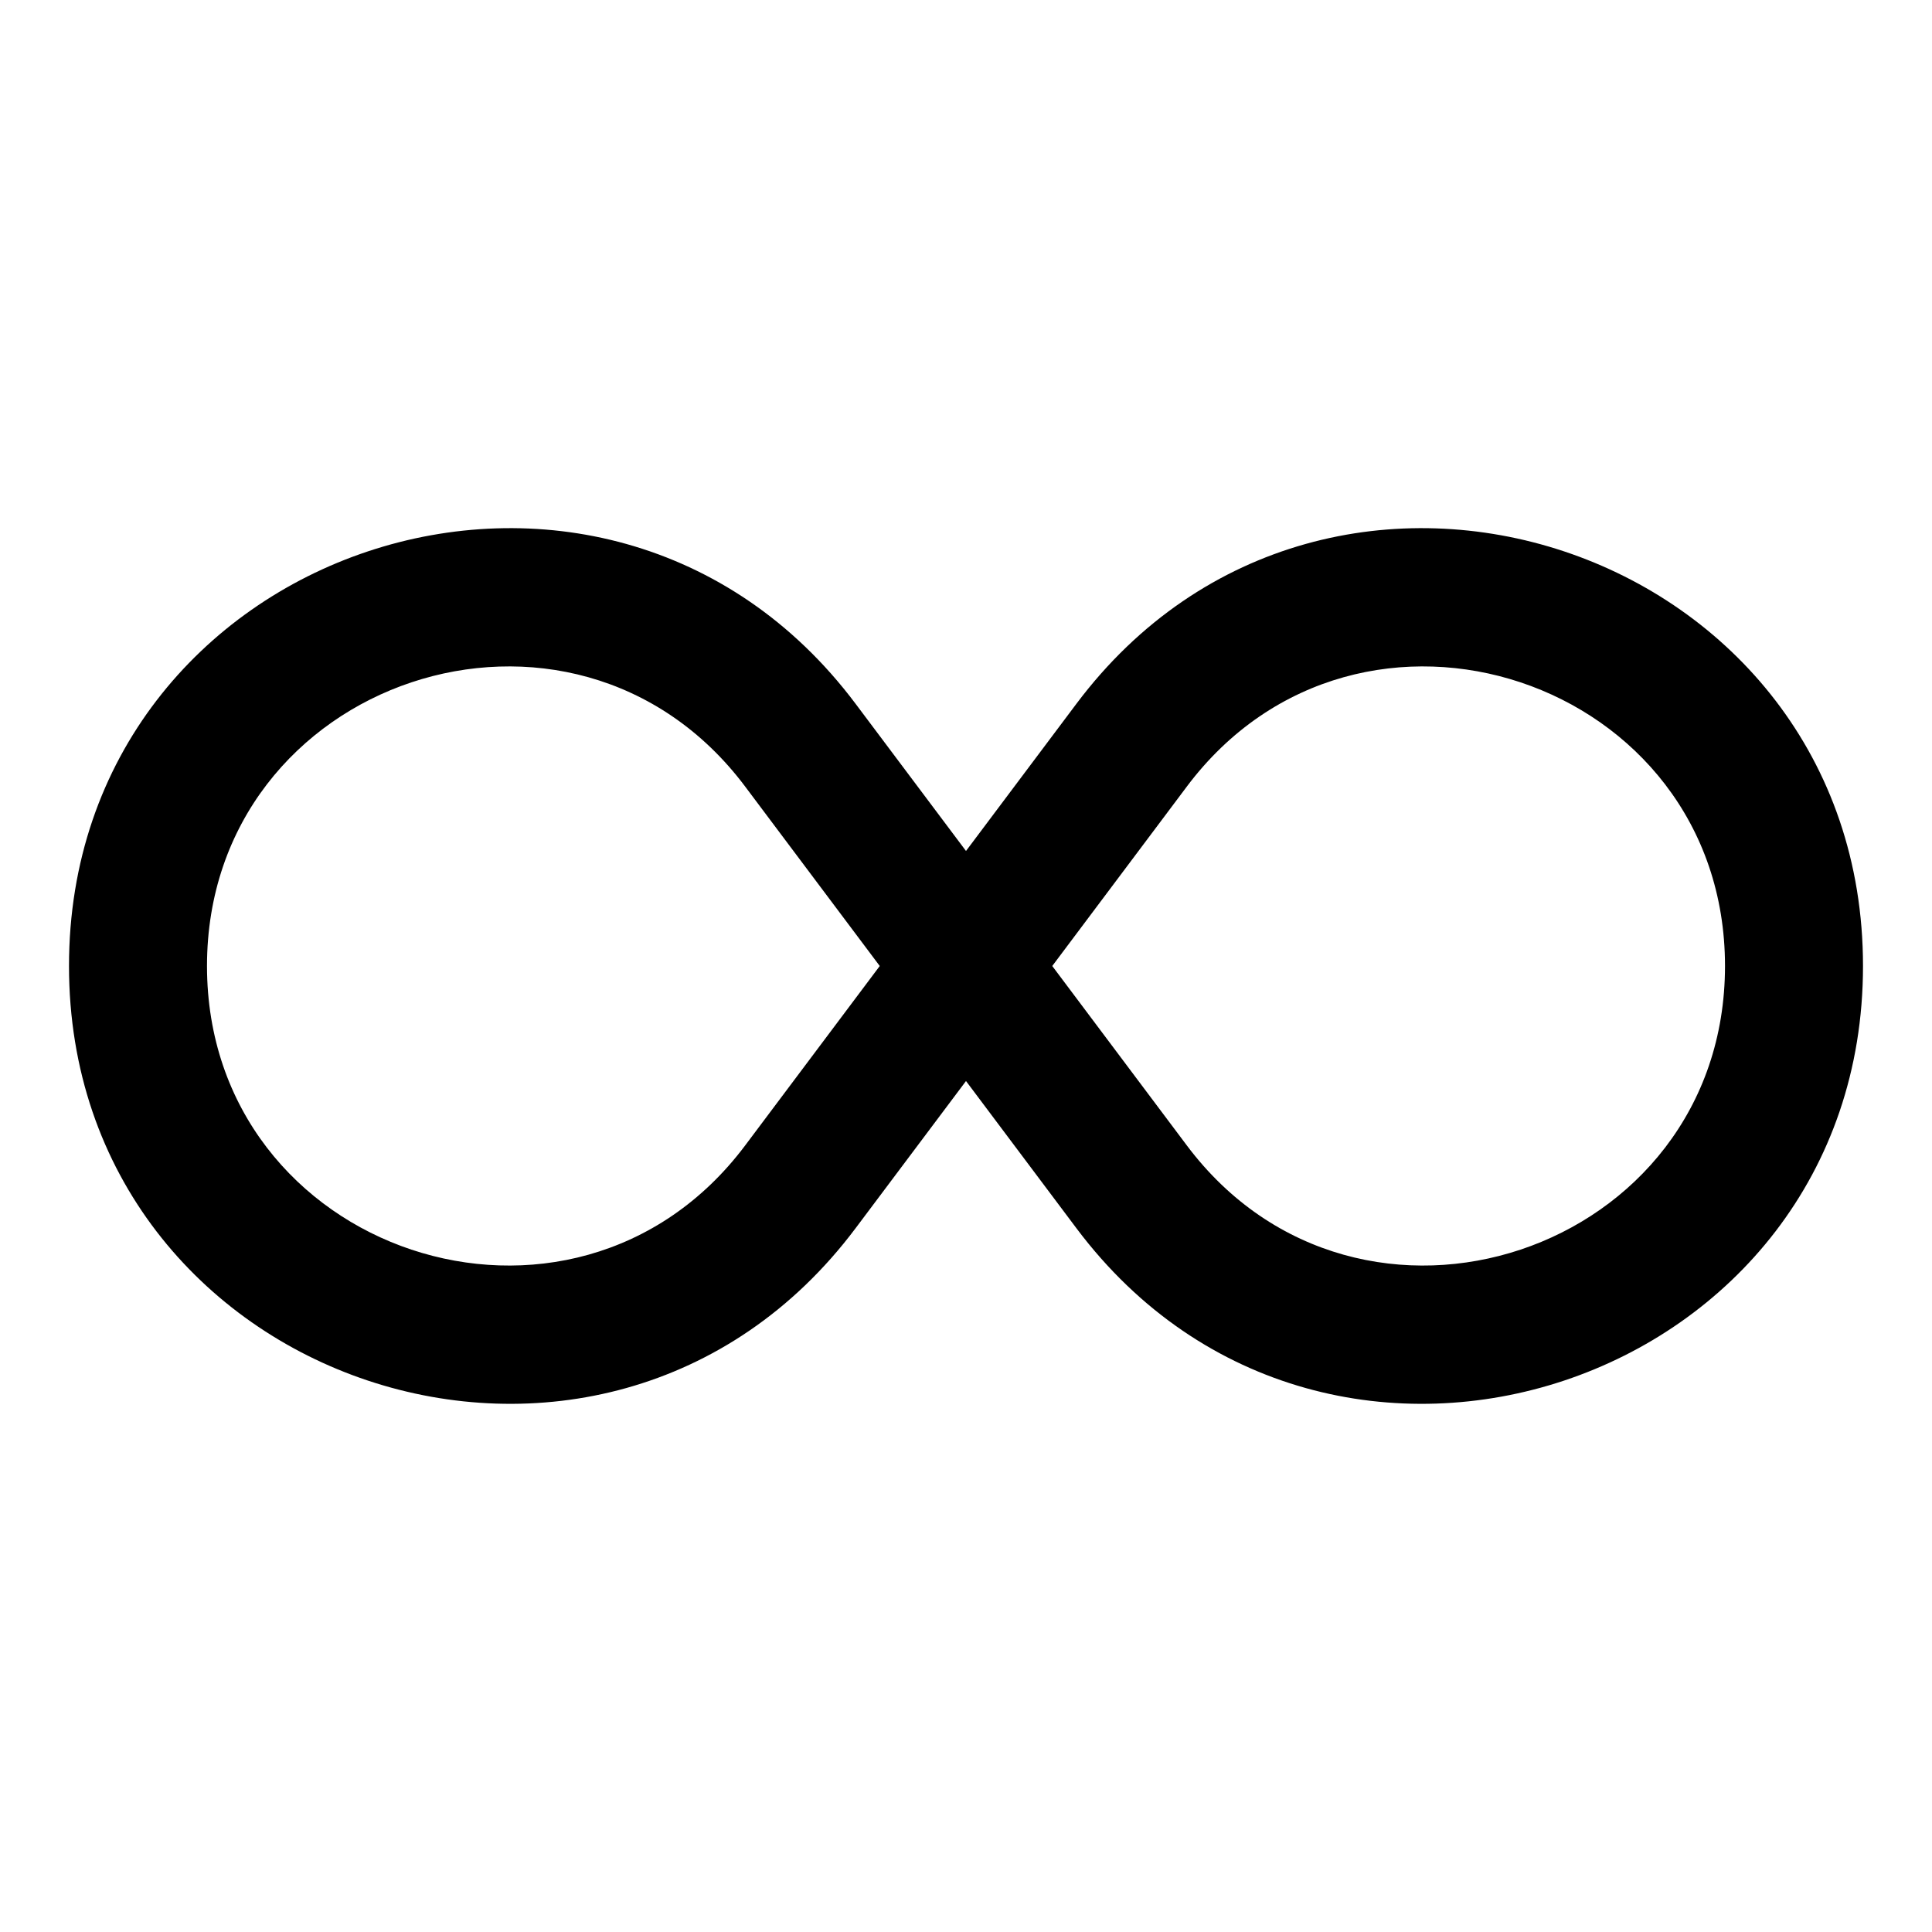 <svg width="28" height="28" viewBox="0 0 28 28" fill="none" xmlns="http://www.w3.org/2000/svg">
<path fill-rule="evenodd" clip-rule="evenodd" d="M10.8 11.4C8.301 8.068 3 9.836 3 14C3 18.164 8.301 19.931 10.8 16.6L12.75 14L10.8 11.4ZM14 12.333L12.4 10.2C8.748 5.331 1 7.913 1 14C1 20.086 8.748 22.669 12.4 17.8L14 15.667L15.6 17.8C19.252 22.669 27 20.086 27 14C27 7.913 19.252 5.331 15.6 10.2L14 12.333ZM15.25 14L17.2 16.6C19.699 19.931 25 18.164 25 14C25 9.836 19.699 8.068 17.2 11.4L15.25 14Z" fill="black"/>
</svg>
